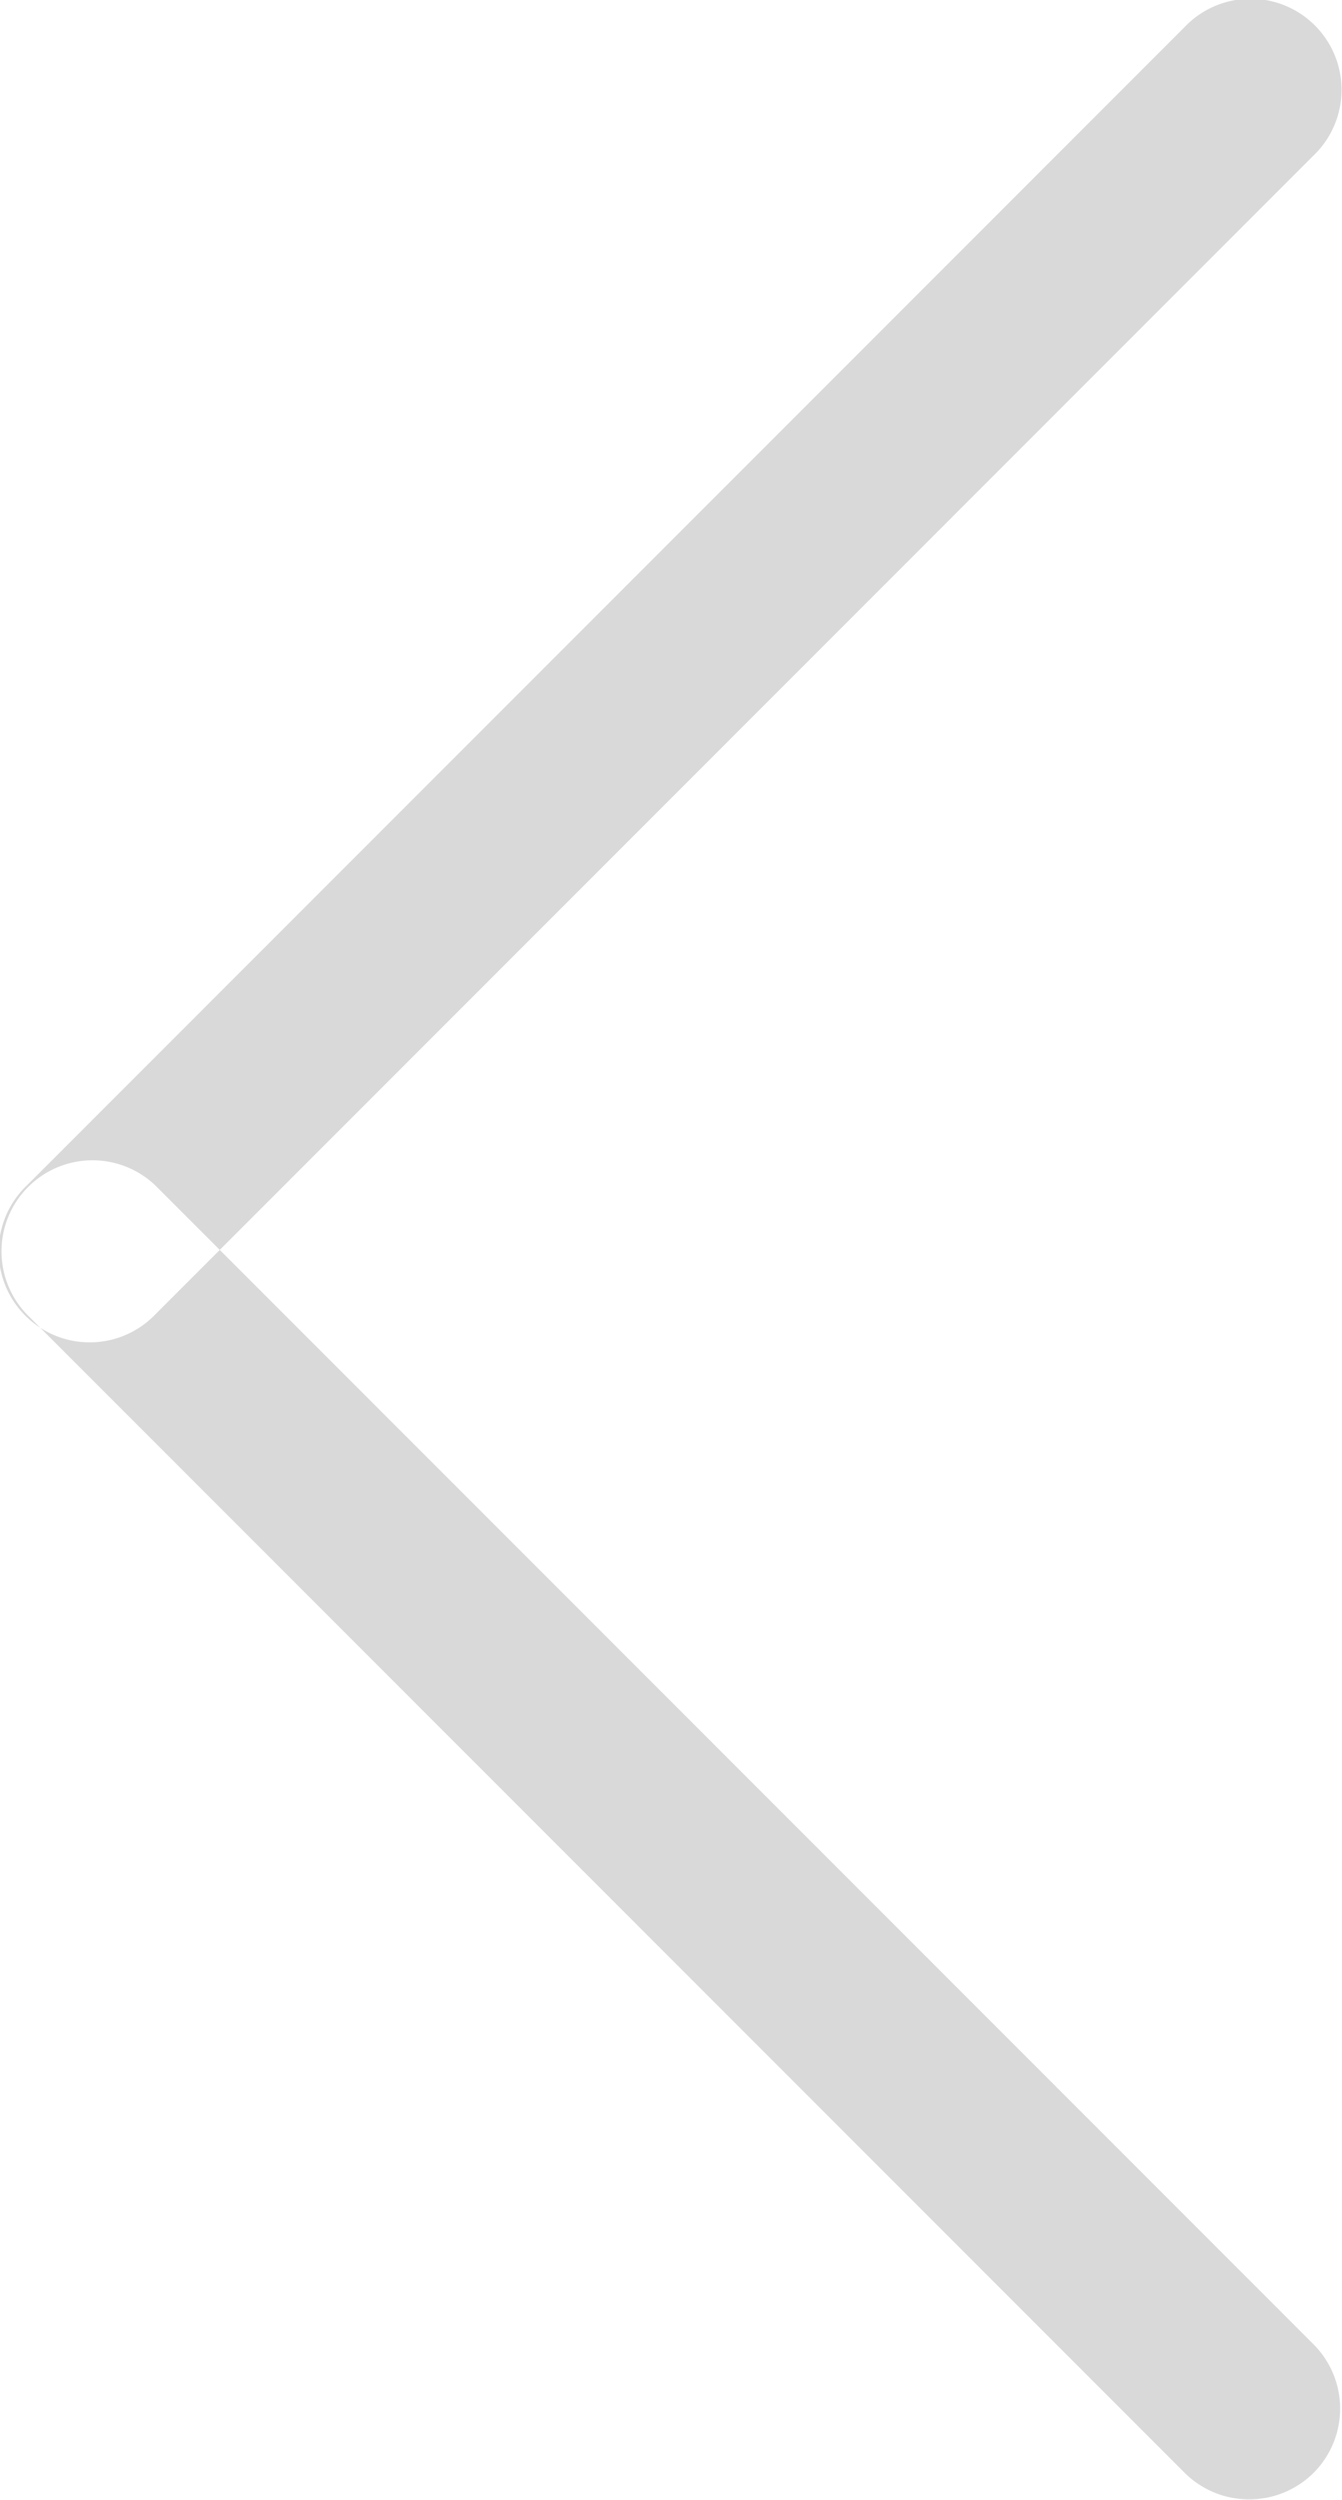 <svg xmlns="http://www.w3.org/2000/svg" width="22" height="40.97"  viewBox="0 0 22 40.97">
<defs>
    <style>
      .cls-1 {
        fill-rule: evenodd;
        opacity: 0.15;
		
      }
    </style>
  </defs>
  <path id="Arrow" class="cls-1" d="M282.563,3346.56a1.5,1.5,0,0,1-2.109,0l-18.984-18.99a1.492,1.492,0,0,1,2.109-2.11l18.984,18.99A1.491,1.491,0,0,1,282.563,3346.56Zm0-37.98-18.984,18.99a1.492,1.492,0,1,1-2.109-2.11l18.984-18.99A1.492,1.492,0,1,1,282.563,3308.58Z" transform="translate(-261.031 -3306.03)" />
</svg>
